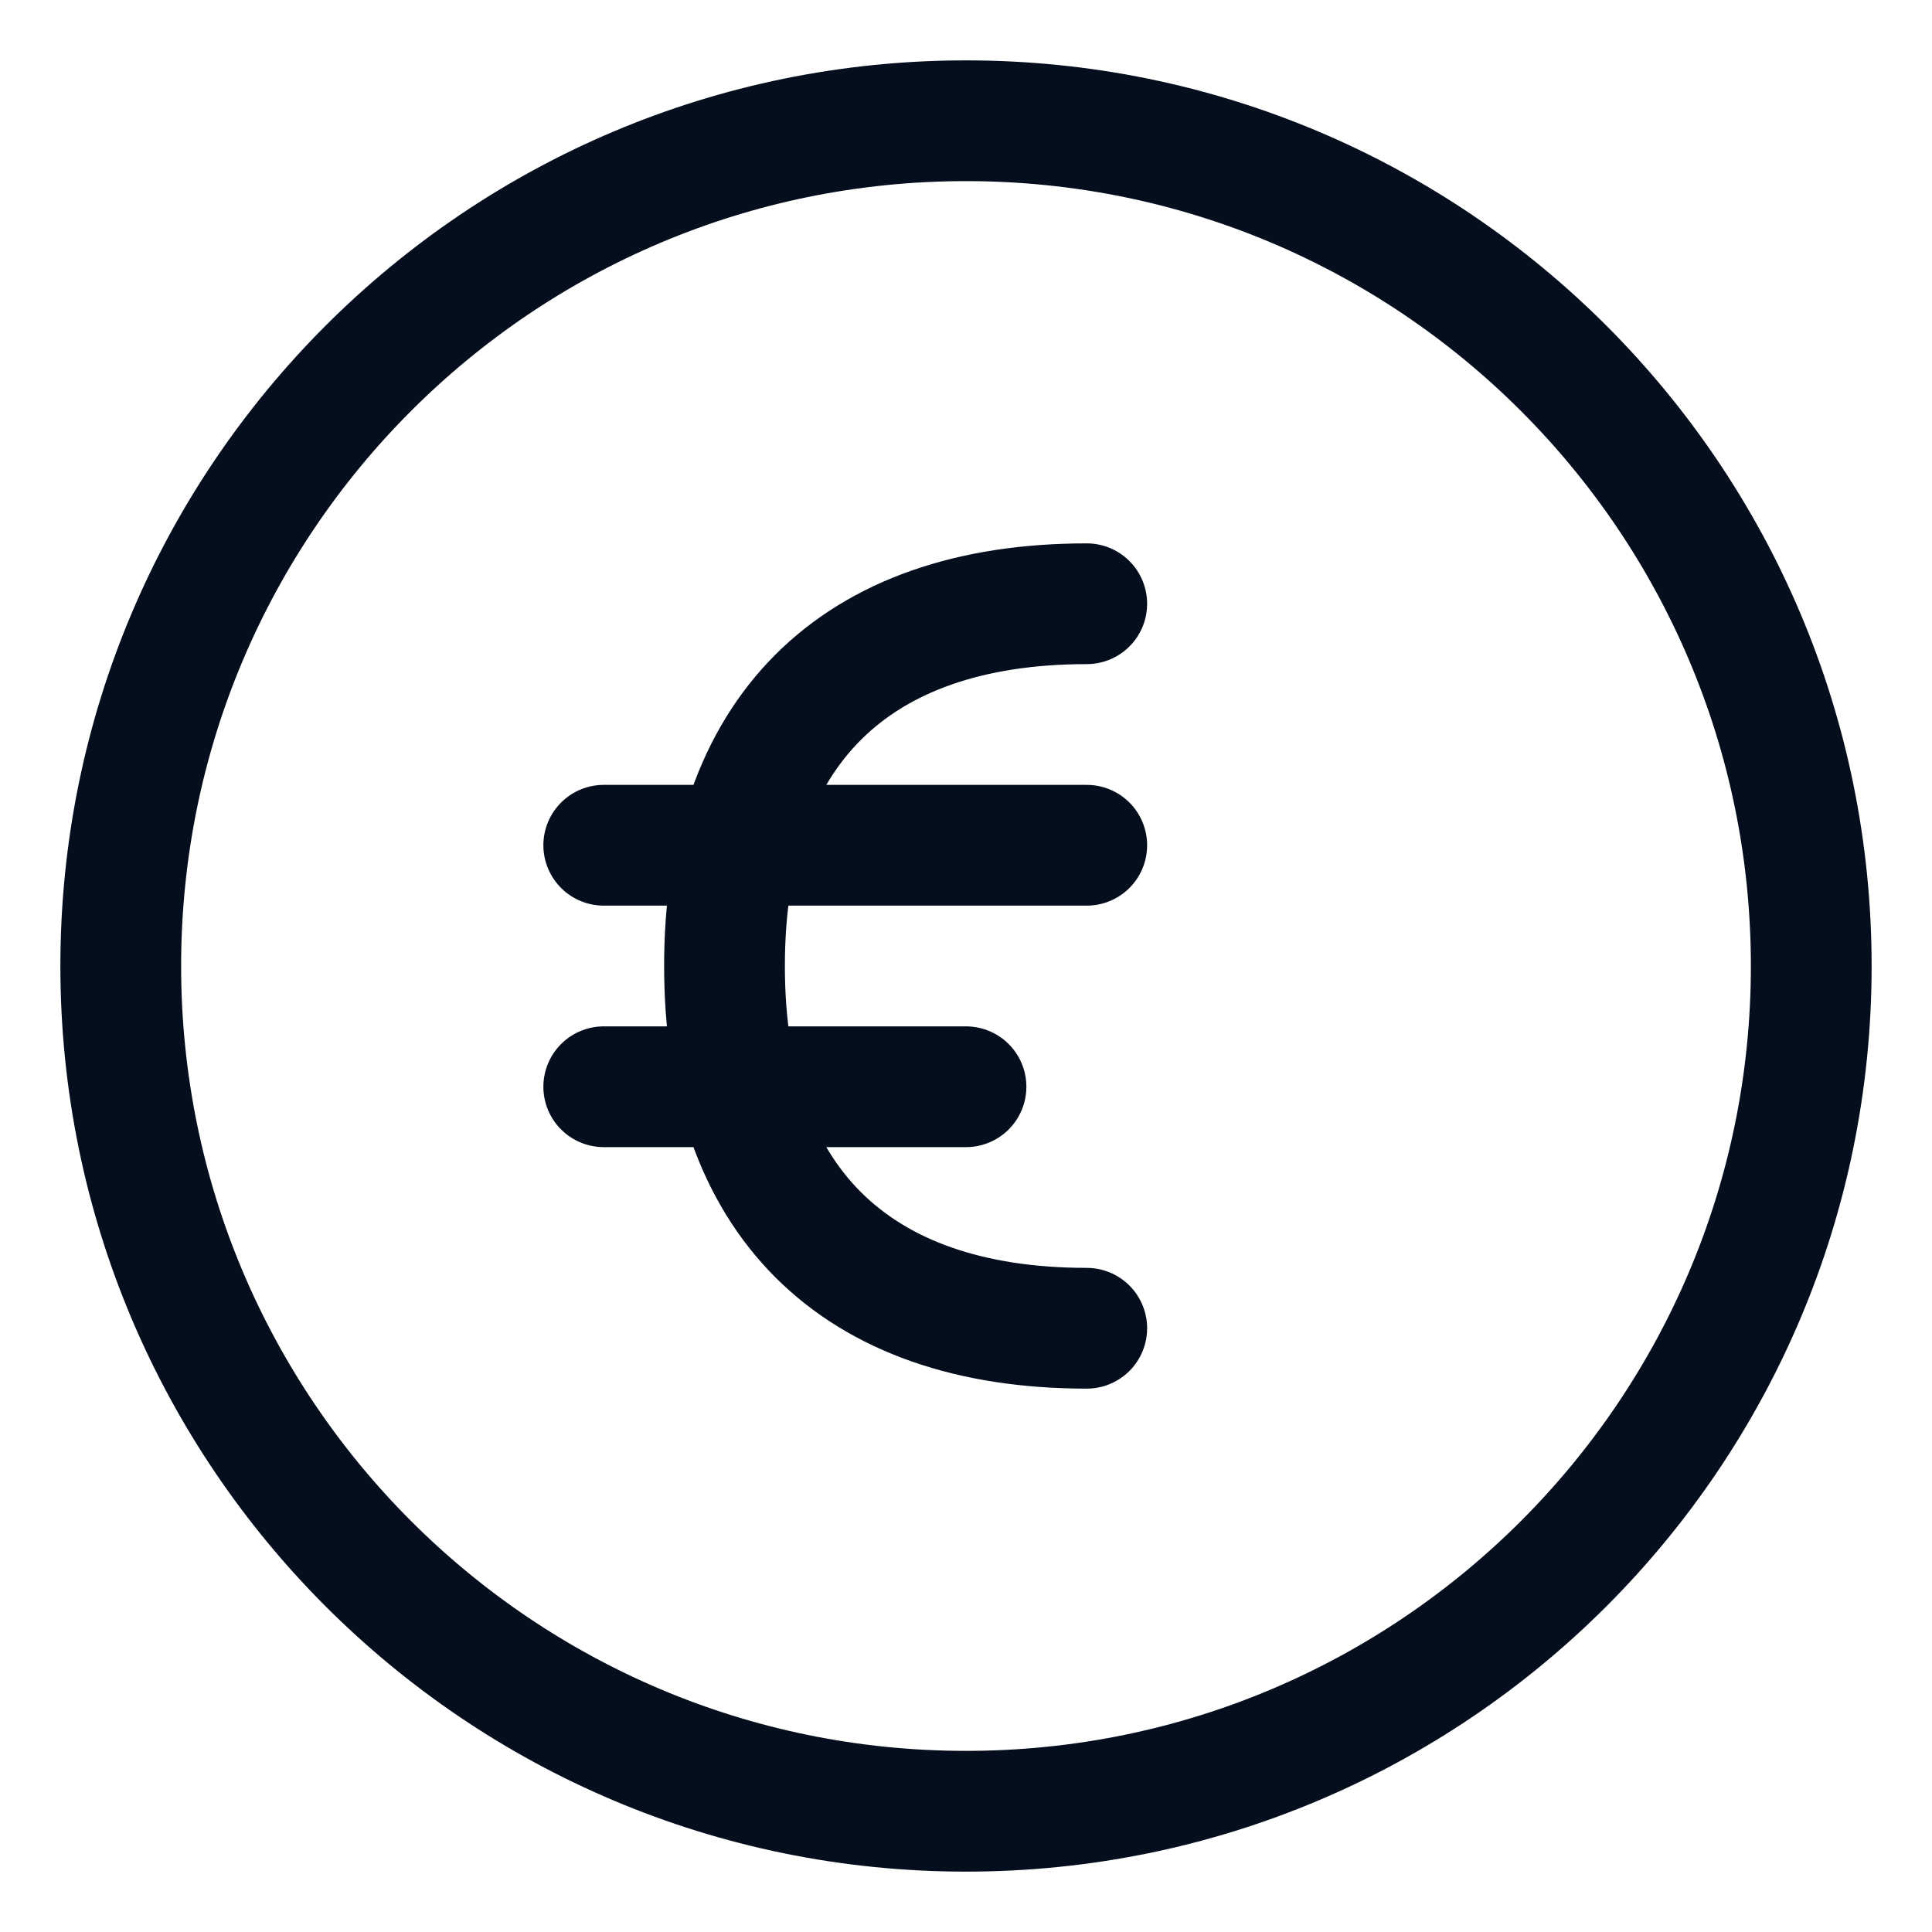 <svg width="24" height="24" viewBox="0 0 24 24" fill="none" xmlns="http://www.w3.org/2000/svg">
<g clip-path="url(#clip0_91_6954)">
<path d="M13.5 16.5C10.6 16.5 9 14.9 9 12C9 9.1 10.6 7.5 13.5 7.5M7.5 10.5H13.5M7.5 13.5H12M22.5 12C22.5 17.799 17.799 22.5 12 22.5C6.201 22.5 1.5 17.799 1.5 12C1.5 6.201 6.201 1.5 12 1.5C17.799 1.5 22.5 6.201 22.5 12Z" stroke="#050E1D" stroke-width="1.5" stroke-linecap="round" stroke-linejoin="round"/>
</g>
<defs>
<clipPath id="clip0_91_6954">
<rect width="24" height="24" fill="white"/>
</clipPath>
</defs>
</svg>
